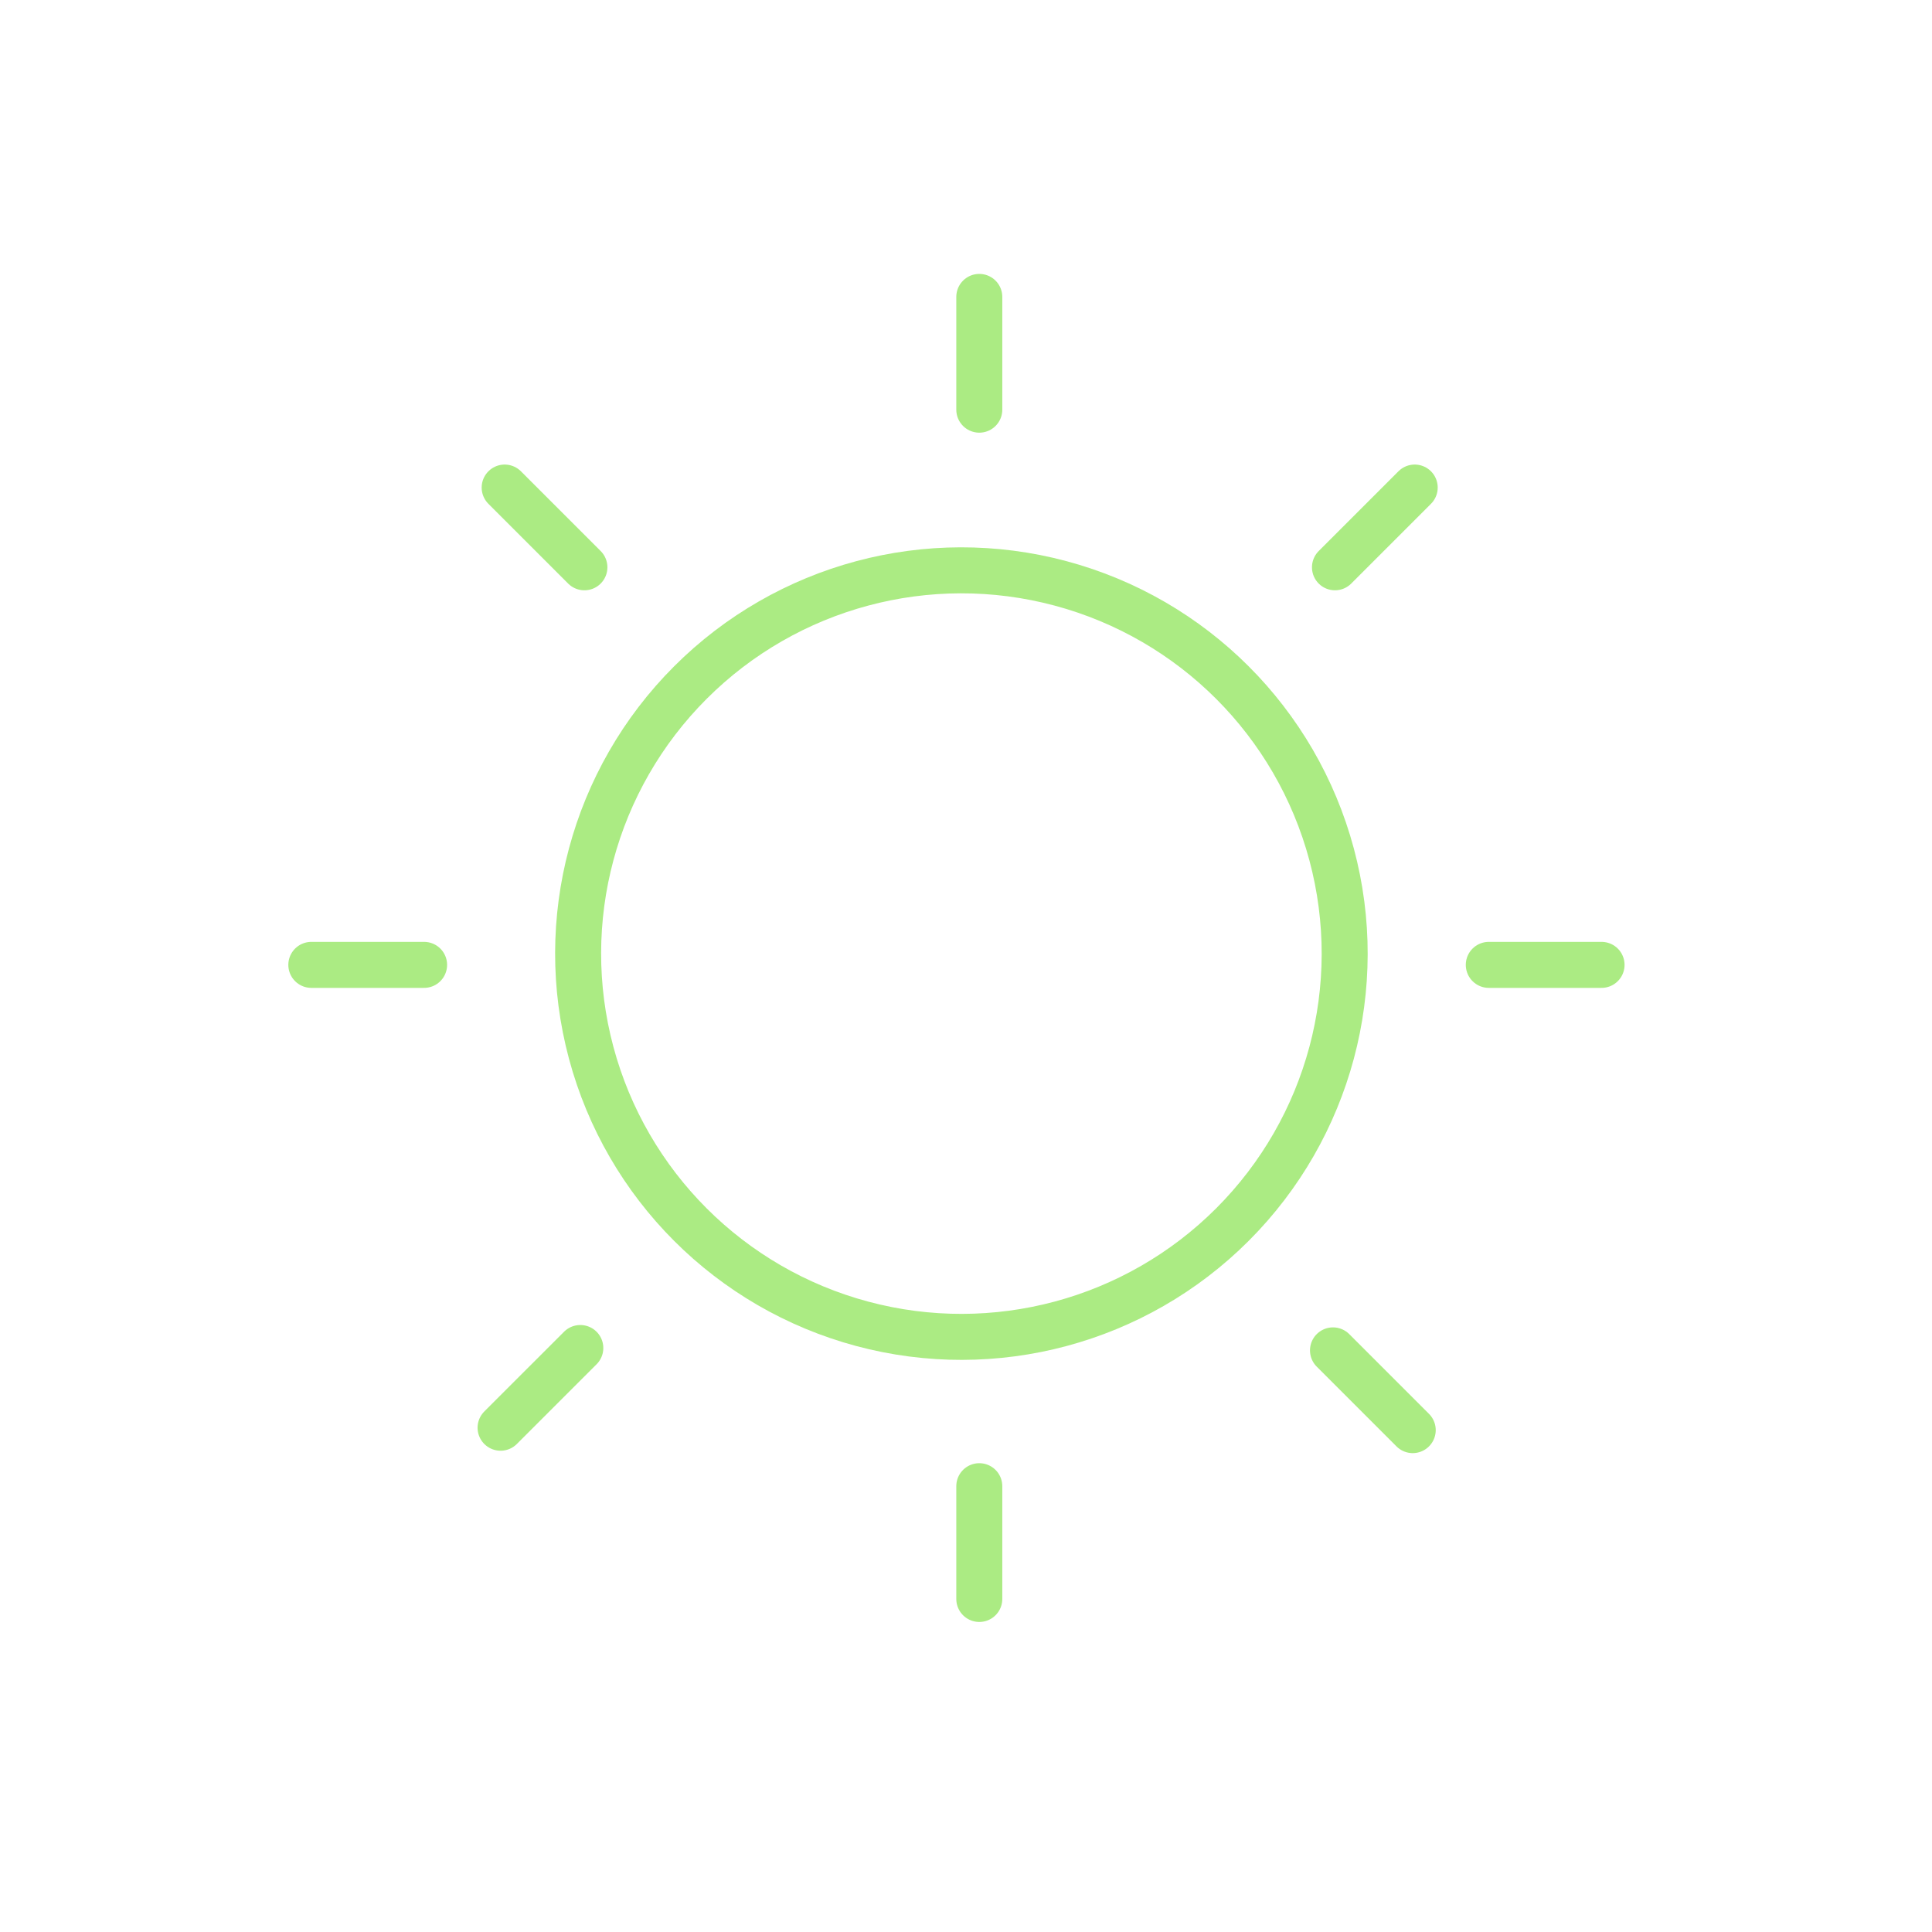 <svg width="84" height="84" viewBox="0 0 84 84" fill="none" xmlns="http://www.w3.org/2000/svg">
<circle cx="41.8" cy="41.461" r="16.664" transform="rotate(45 41.8 41.461)" stroke="#ABEB83" stroke-width="2"/>
<line x1="58.042" y1="24.665" x2="61.509" y2="21.198" stroke="#ABEB83" stroke-width="2" stroke-linecap="round" stroke-linejoin="round"/>
<line x1="57.956" y1="58.712" x2="61.423" y2="62.179" stroke="#ABEB83" stroke-width="2" stroke-linecap="round" stroke-linejoin="round"/>
<line x1="21.942" y1="21.198" x2="25.409" y2="24.665" stroke="#ABEB83" stroke-width="2" stroke-linecap="round" stroke-linejoin="round"/>
<line x1="21.764" y1="62.075" x2="25.231" y2="58.609" stroke="#ABEB83" stroke-width="2" stroke-linecap="round" stroke-linejoin="round"/>
<line x1="42.578" y1="17.812" x2="42.578" y2="12.909" stroke="#ABEB83" stroke-width="2" stroke-linecap="round" stroke-linejoin="round"/>
<line x1="64.73" y1="41.951" x2="69.633" y2="41.951" stroke="#ABEB83" stroke-width="2" stroke-linecap="round" stroke-linejoin="round"/>
<line x1="13.536" y1="41.951" x2="18.439" y2="41.951" stroke="#ABEB83" stroke-width="2" stroke-linecap="round" stroke-linejoin="round"/>
<line x1="42.578" y1="69.52" x2="42.578" y2="64.617" stroke="#ABEB83" stroke-width="2" stroke-linecap="round" stroke-linejoin="round"/>
</svg>
